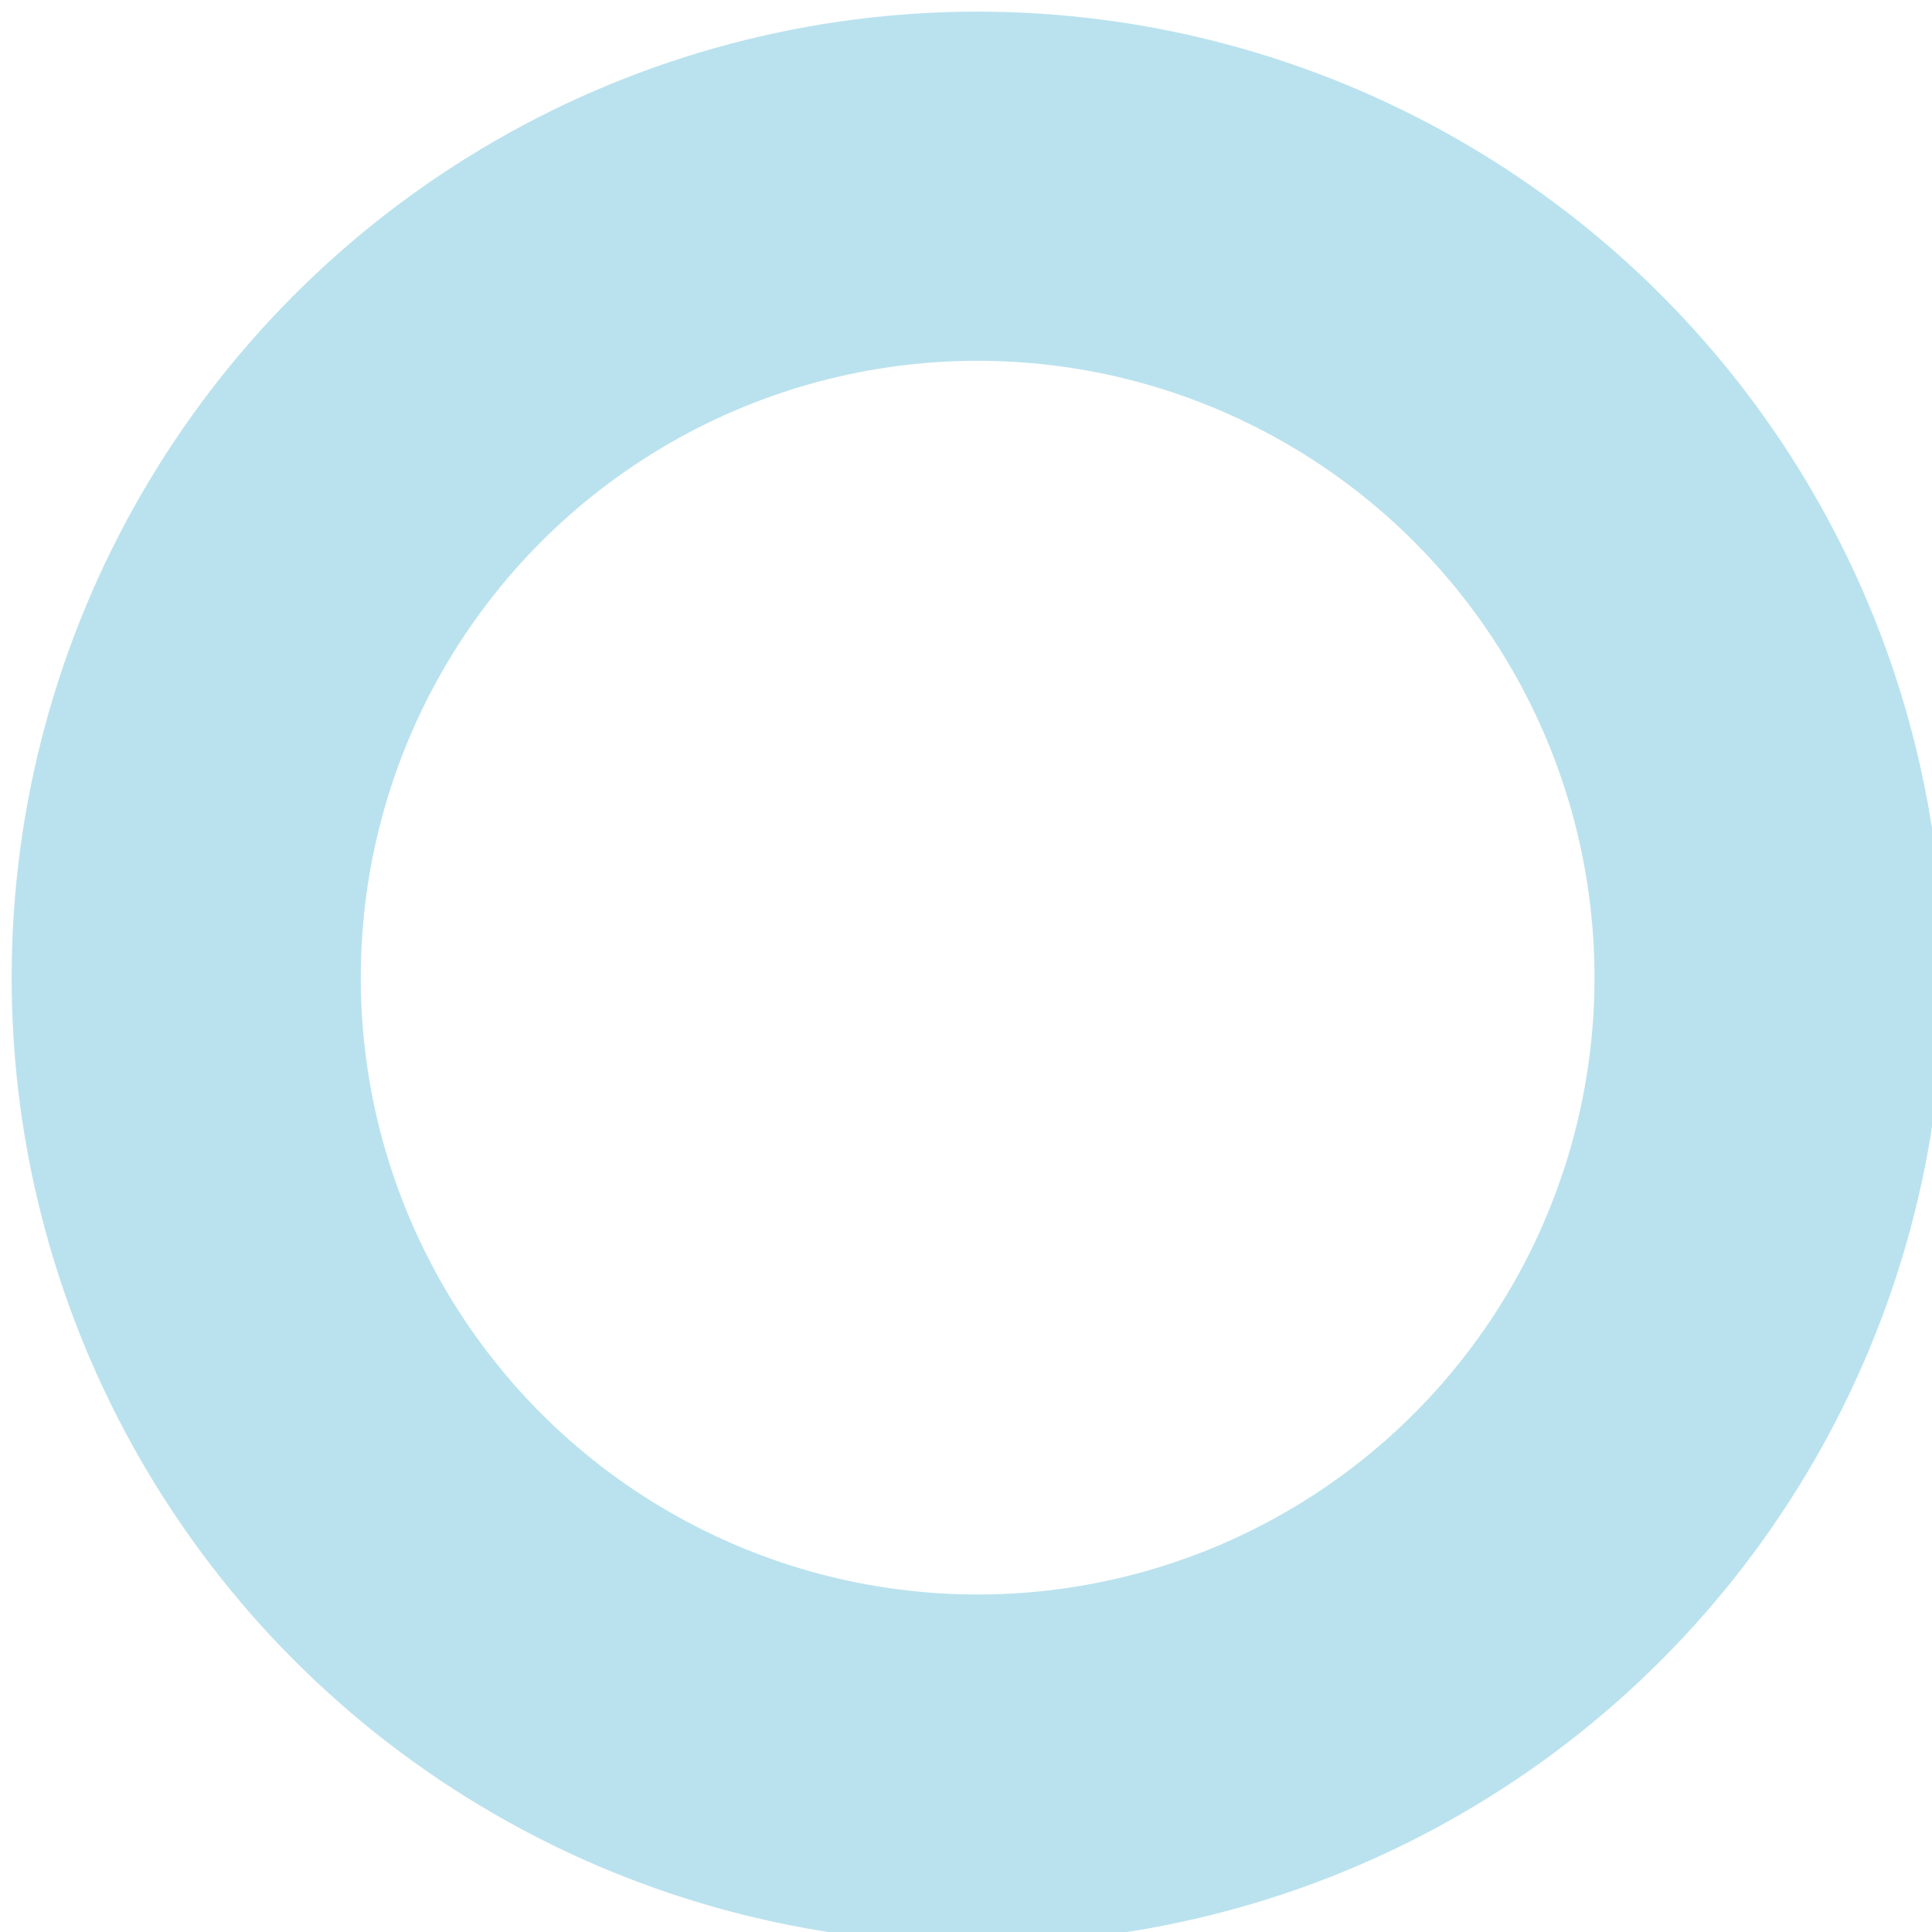 <?xml version="1.0" encoding="utf-8"?>
<!-- Generator: Adobe Illustrator 19.0.0, SVG Export Plug-In . SVG Version: 6.00 Build 0)  -->
<svg version="1.1" id="Layer_1" xmlns="http://www.w3.org/2000/svg" xmlns:xlink="http://www.w3.org/1999/xlink" x="0px" y="0px"
	 viewBox="0 0 8.3 8.3" style="enable-background:new 0 0 8.3 8.3;" xml:space="preserve">
<style type="text/css">
	.st0{opacity:0.5;fill:none;stroke:#76C7DF;stroke-width:1.5;stroke-miterlimit:10;}
</style>
<circle class="st0" cx="4.2" cy="4.2" r="3.4"/>
</svg>
